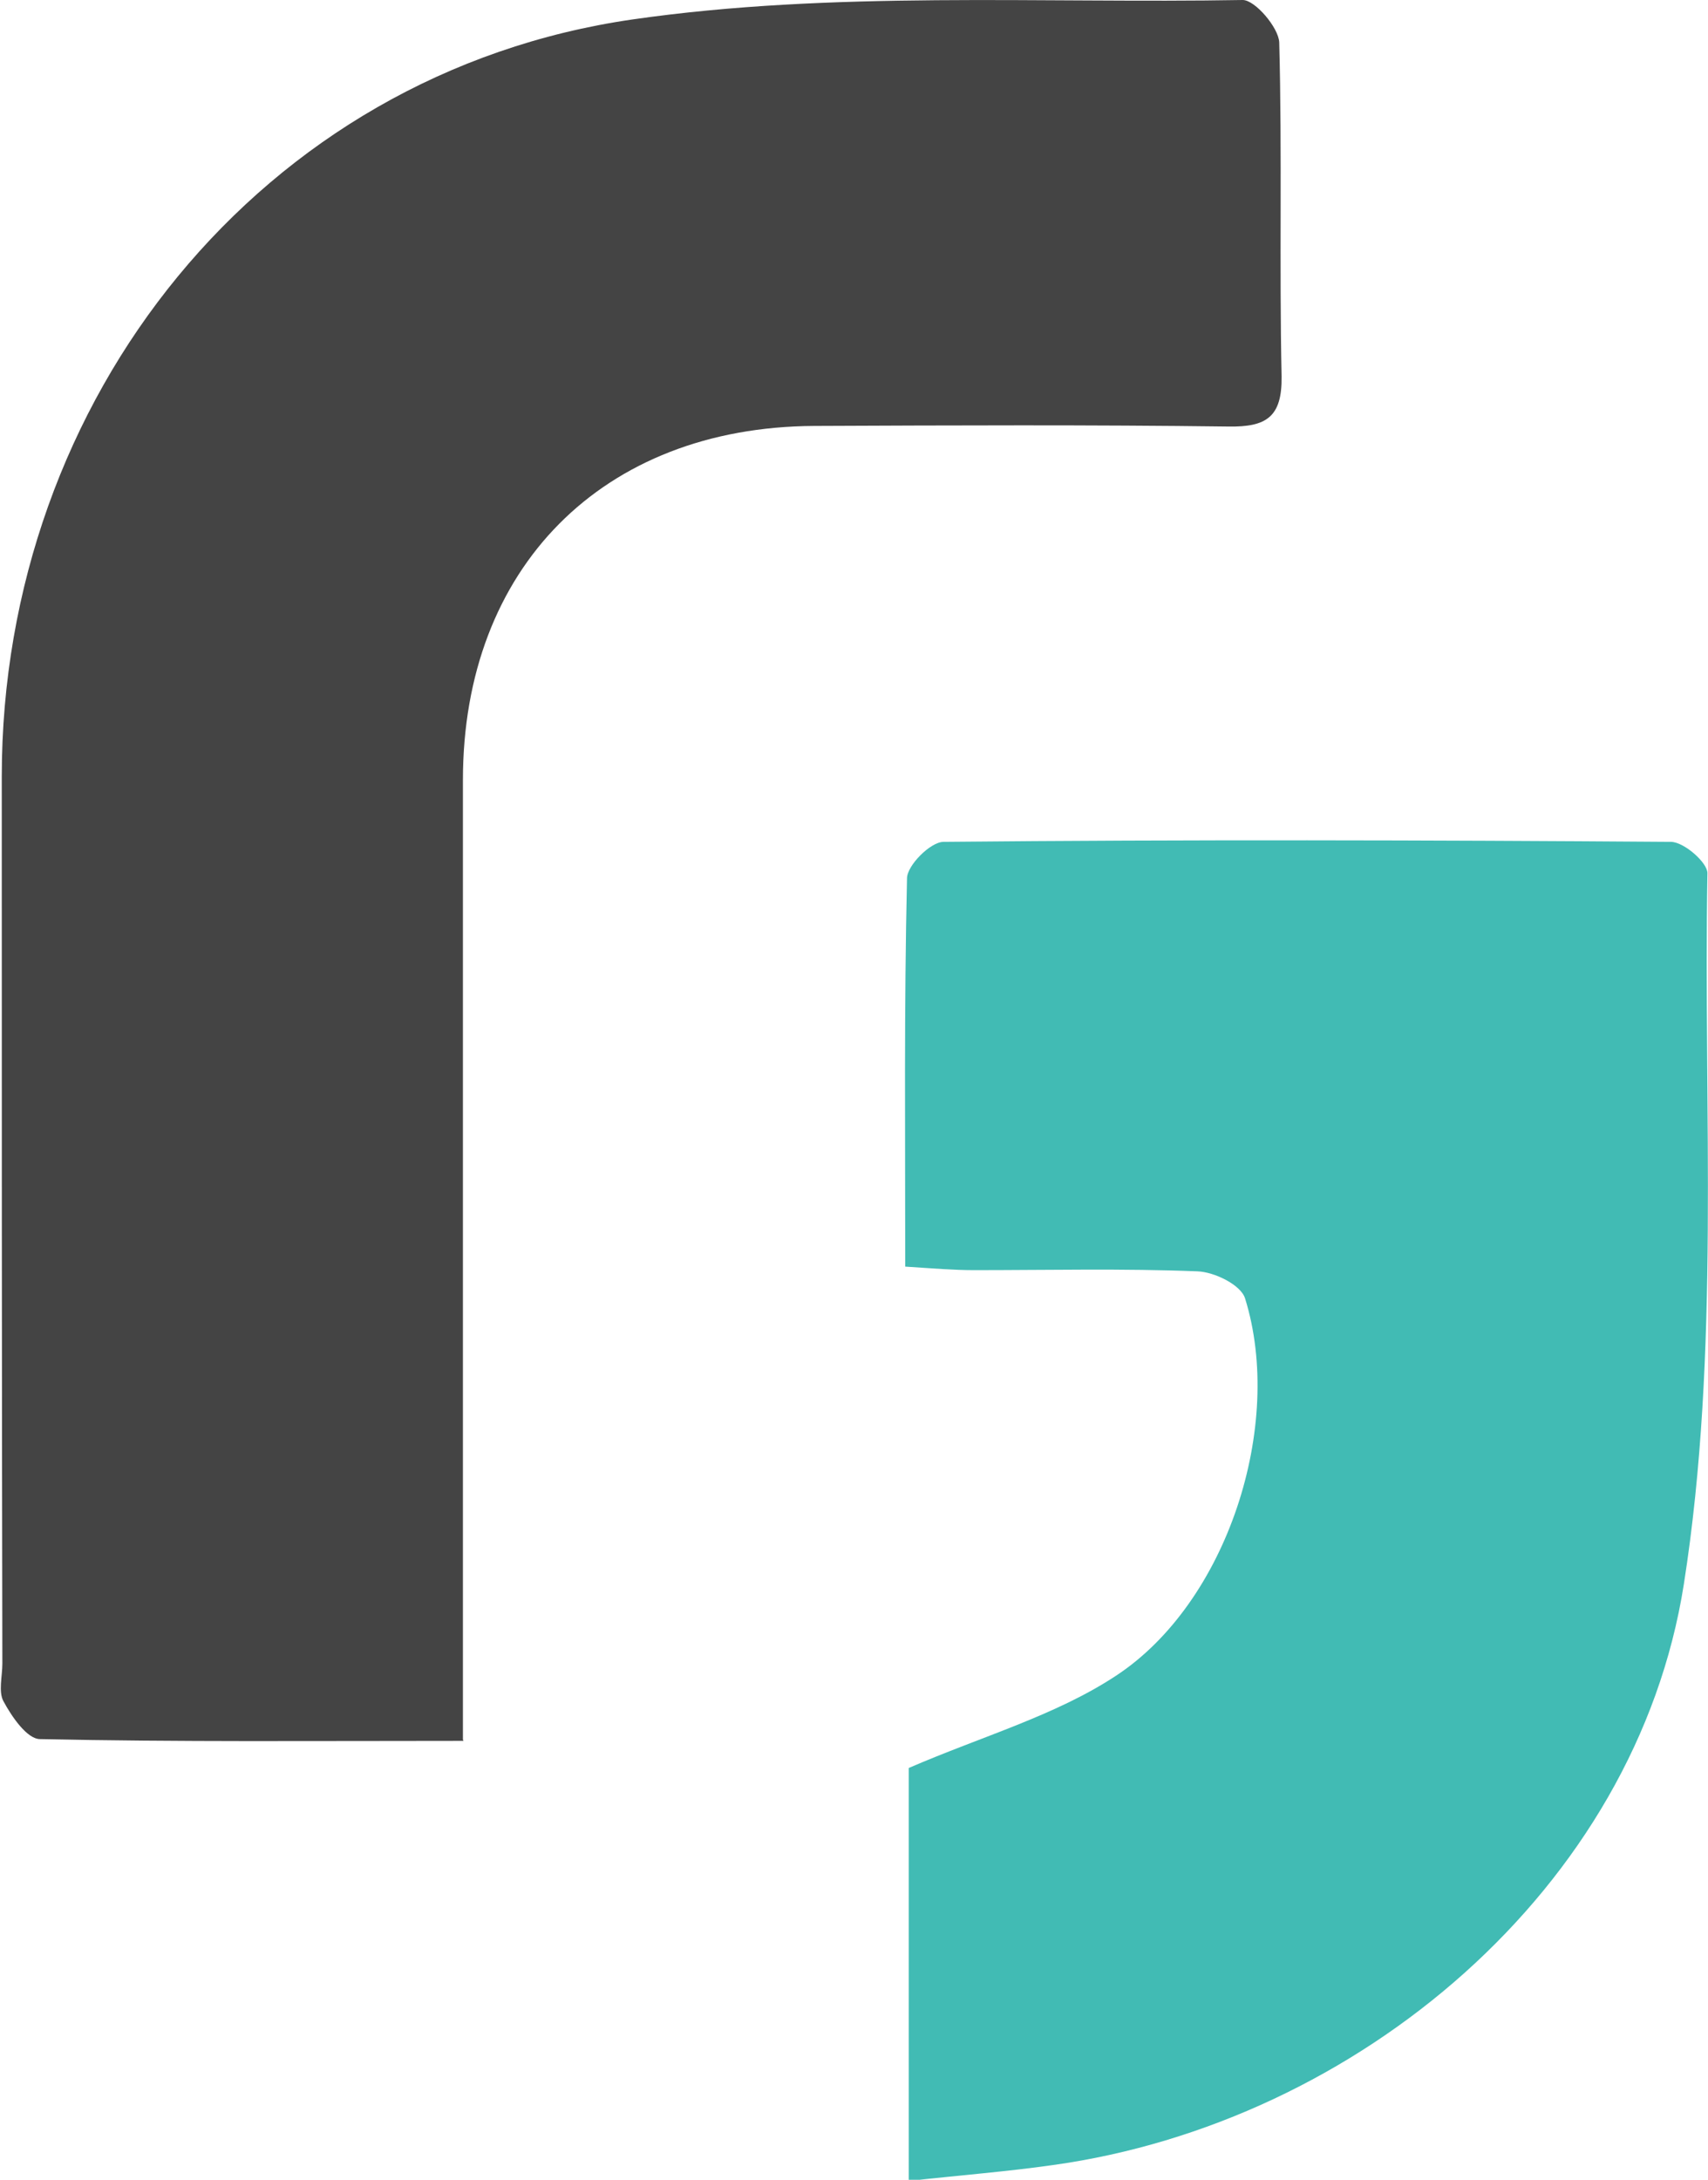 <?xml version="1.0" encoding="UTF-8"?>
<svg id="Layer_1" xmlns="http://www.w3.org/2000/svg" xmlns:xlink="http://www.w3.org/1999/xlink" viewBox="0 0 29 37">
  <defs>
    <style>
      .cls-1 {
        fill: none;
      }

      .cls-2 {
        fill: #444;
      }

      .cls-3 {
        fill: #41bbb4;
      }

      .cls-4 {
        clip-path: url(#clippath);
      }
    </style>
    <clipPath id="clippath">
      <rect class="cls-1" width="29" height="37"/>
    </clipPath>
  </defs>
  <g class="cls-4">
    <g>
      <path class="cls-2" d="M7.87,29.55c-2.52,0-4.86.02-7.19-.03-.22,0-.48-.38-.62-.64-.09-.16-.02-.43-.02-.64C.03,23.22.03,18.2.03,13.18.03,6.76,4.44,1.24,10.74.33,14.14-.16,17.64.06,21.1,0c.21,0,.61.47.62.72.05,1.89,0,3.78.04,5.67.01.69-.26.86-.9.85-2.34-.03-4.69-.02-7.04-.01-3.59.02-5.96,2.41-5.96,6.01v16.29h0Z"/>
      <path class="cls-3" d="M15.43,37v-6.99c1.25-.54,2.49-.89,3.51-1.56,1.9-1.24,2.87-4.26,2.2-6.41-.07-.23-.52-.45-.81-.46-1.26-.05-2.53-.02-3.79-.02-.35,0-.7-.03-1.17-.06,0-2.25-.02-4.42.03-6.59,0-.22.4-.62.62-.62,4.12-.04,8.23-.03,12.35,0,.22,0,.62.35.62.53-.07,4.03.22,8.12-.4,12.07-.81,5.16-5.54,9.14-10.71,9.86-.77.11-1.55.17-2.45.27h0Z"/>
    </g>
  </g>
</svg>